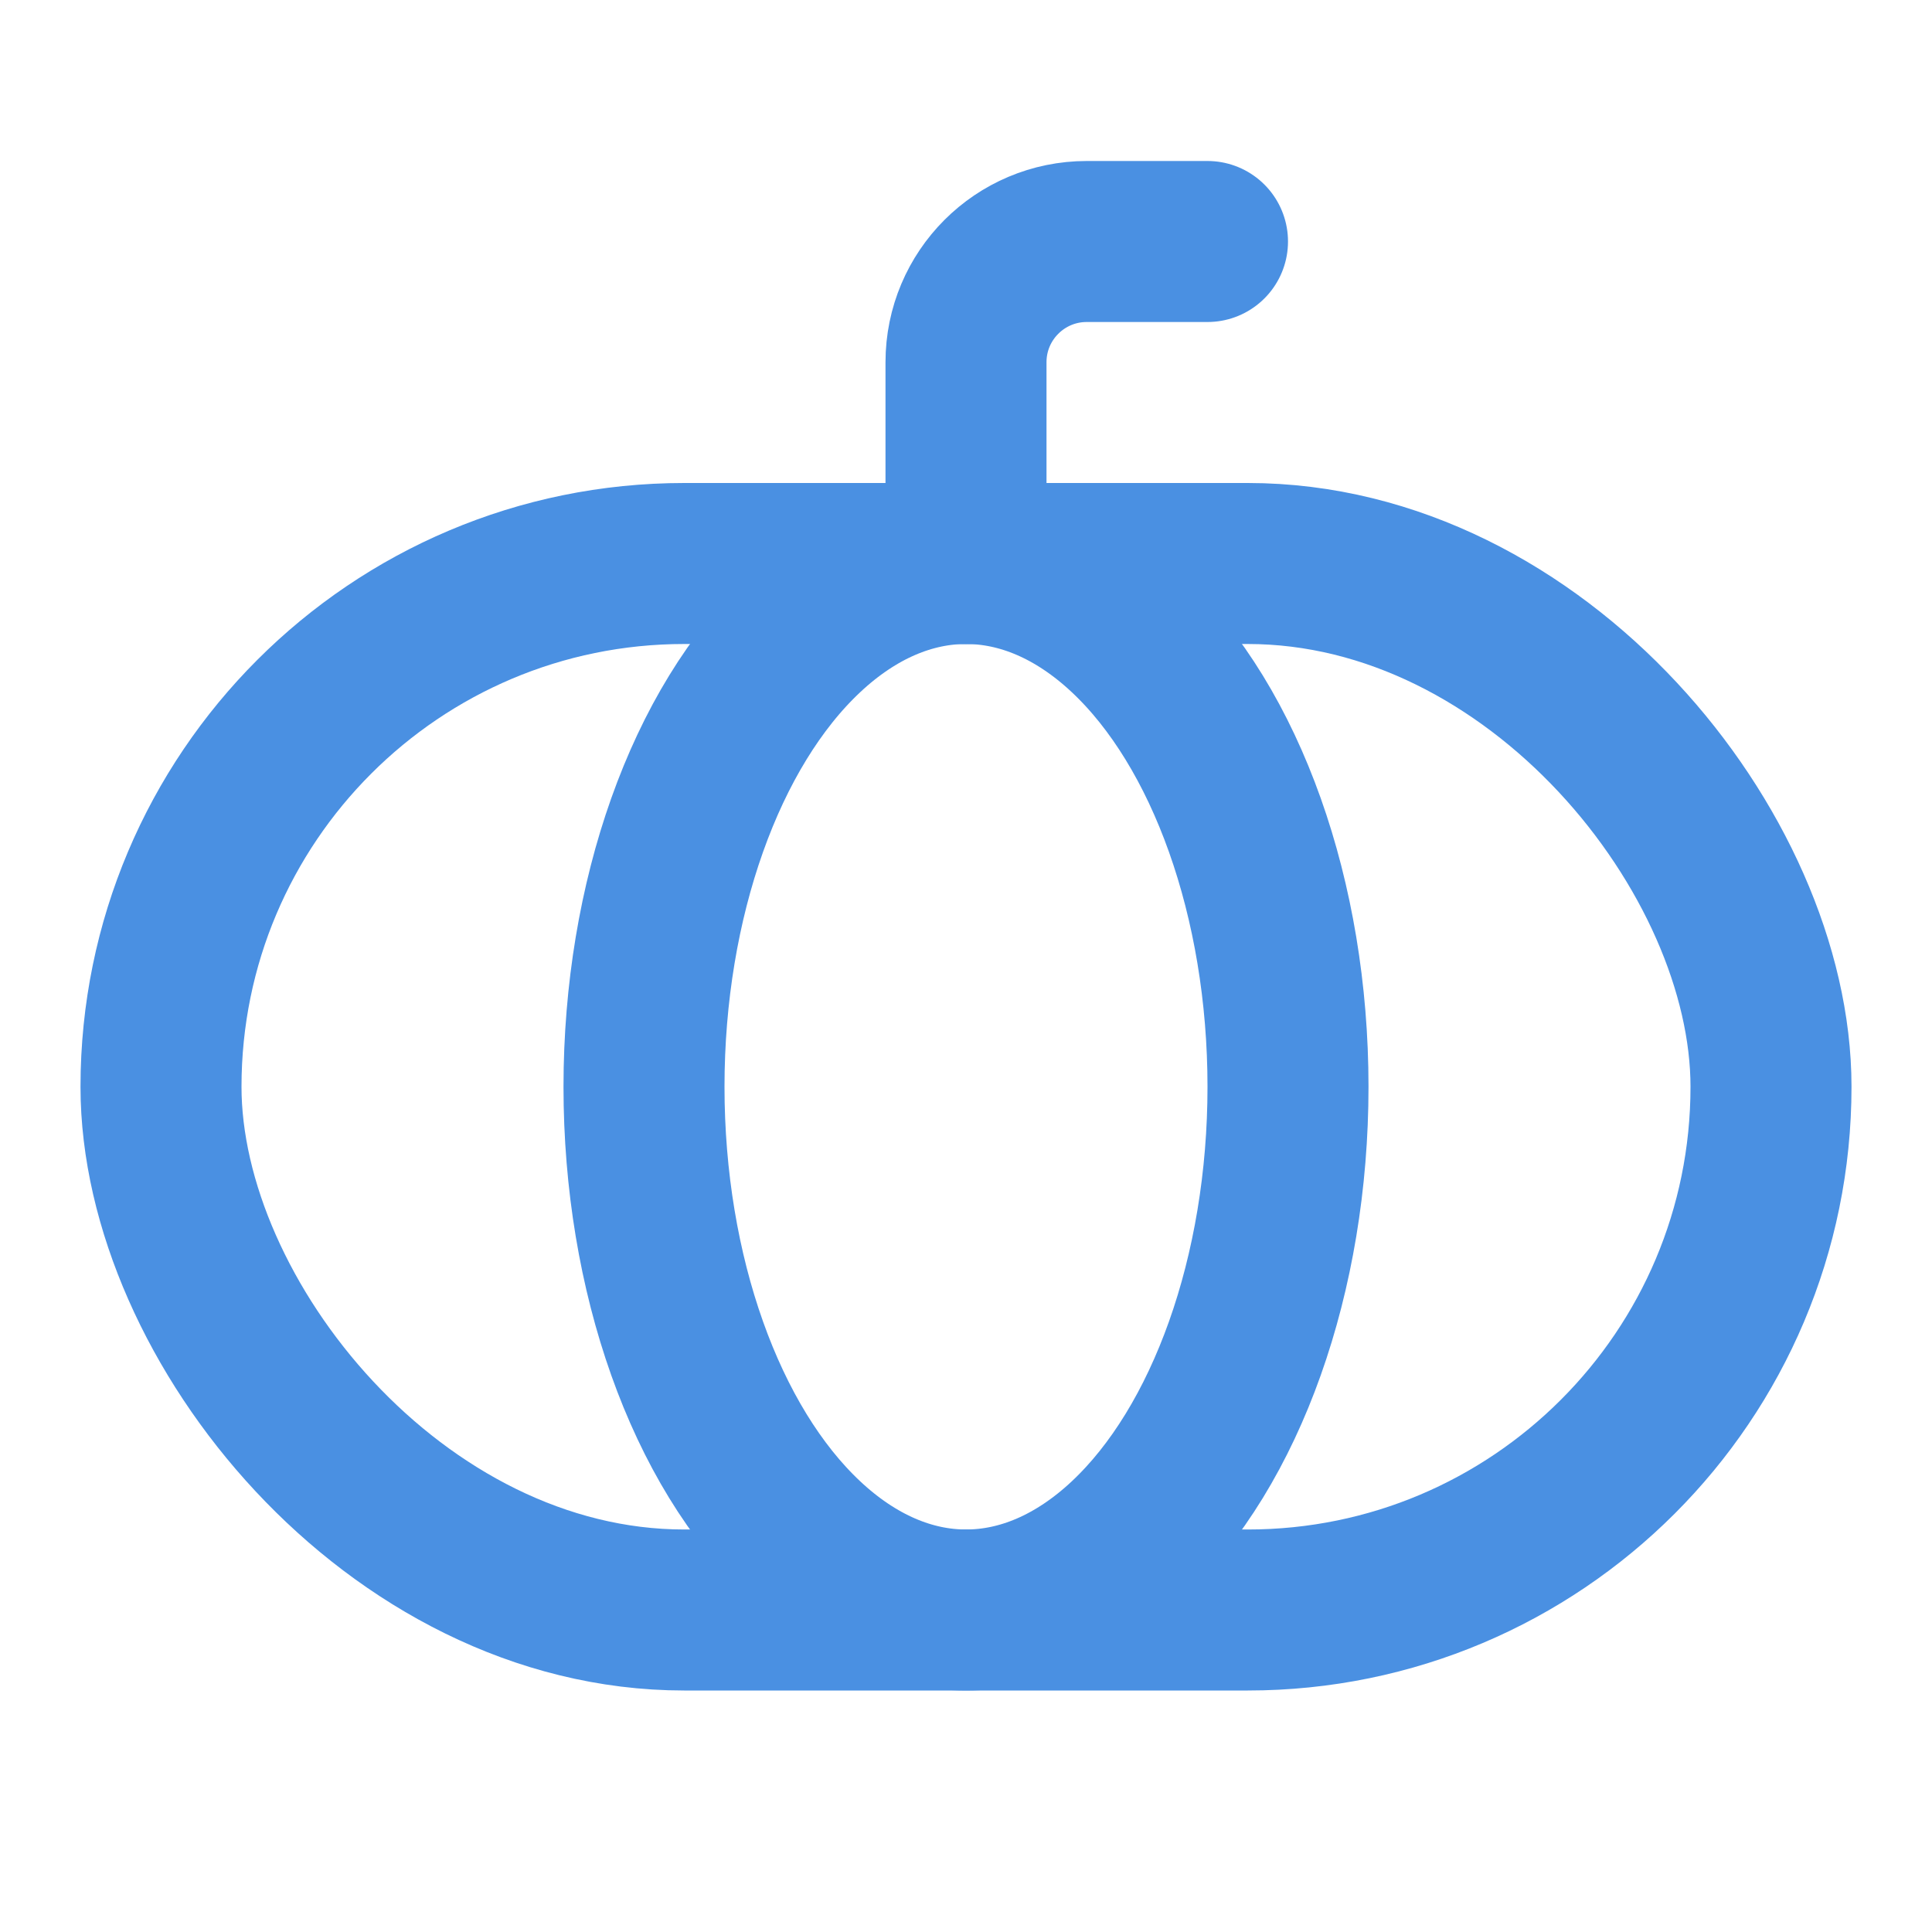 <?xml version="1.0" encoding="UTF-8"?><svg width="21" height="21" viewBox="0 0 48 48" fill="none" xmlns="http://www.w3.org/2000/svg"><rect x="4" y="14" width="40" height="26" rx="13" fill="none" stroke="#4a90e2" stroke-width="4"/><ellipse cx="24" cy="27" rx="8" ry="13" stroke="#4a90e2" stroke-width="4"/><path d="M30 6H27C25.343 6 24 7.343 24 9V14" stroke="#4a90e2" stroke-width="4" stroke-linecap="round" stroke-linejoin="round"/></svg>